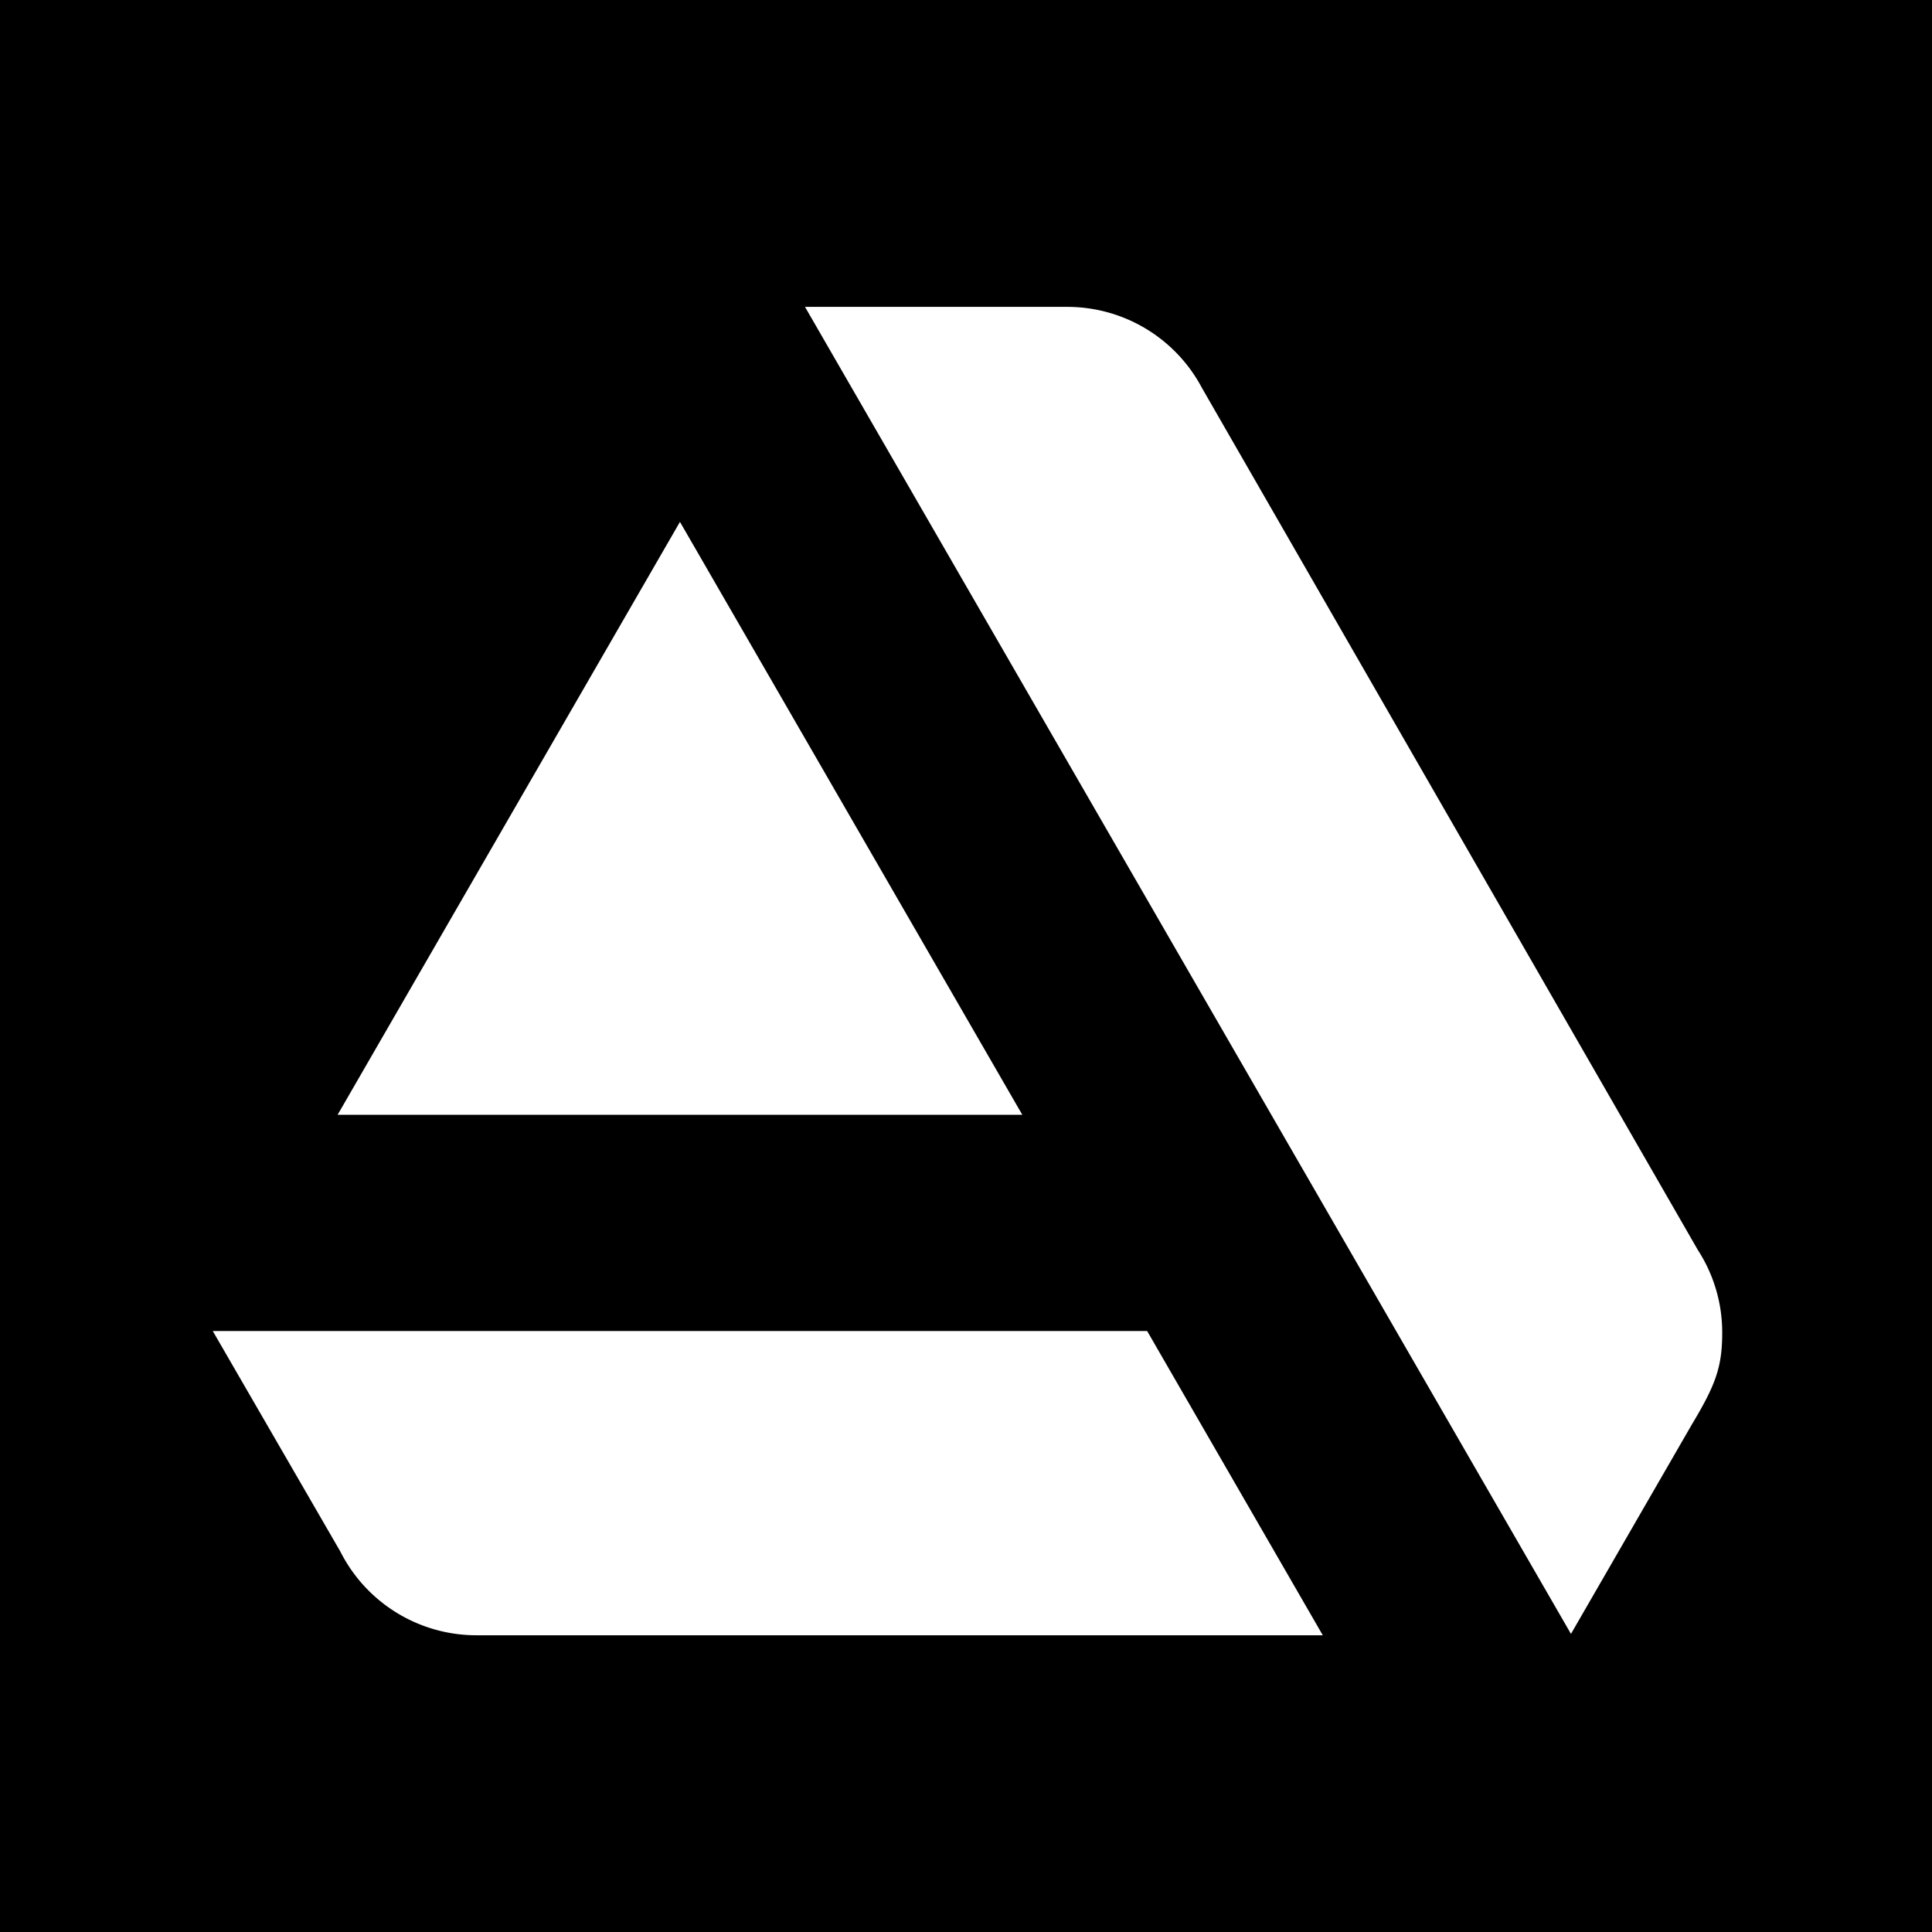 <?xml version="1.0" encoding="UTF-8"?>
<svg viewBox="0 0 396 396" xmlns="http://www.w3.org/2000/svg">
<defs>
<style>.cls-1{fill:#fff;}</style>
</defs>
<title>ArtSta_LOGO</title>
<rect width="396" height="396"/>
<path class="cls-1" d="m43.61 272.82 26.14 45.18a31.25 31.25 0 0 0 27.91 17.18h173.47l-36-62.36z"/>
<path class="cls-1" d="m353 273.14a31.05 31.05 0 0 0-5-16.94l-101.64-176.69a31.23 31.23 0 0 0-27.61-16.61h-53.75l157 272 24.74-42.86c4.92-8.2 6.26-11.83 6.26-18.9z"/>
<polygon class="cls-1" points="209.54 228.5 139.37 106.97 69.2 228.5"/>
</svg>
